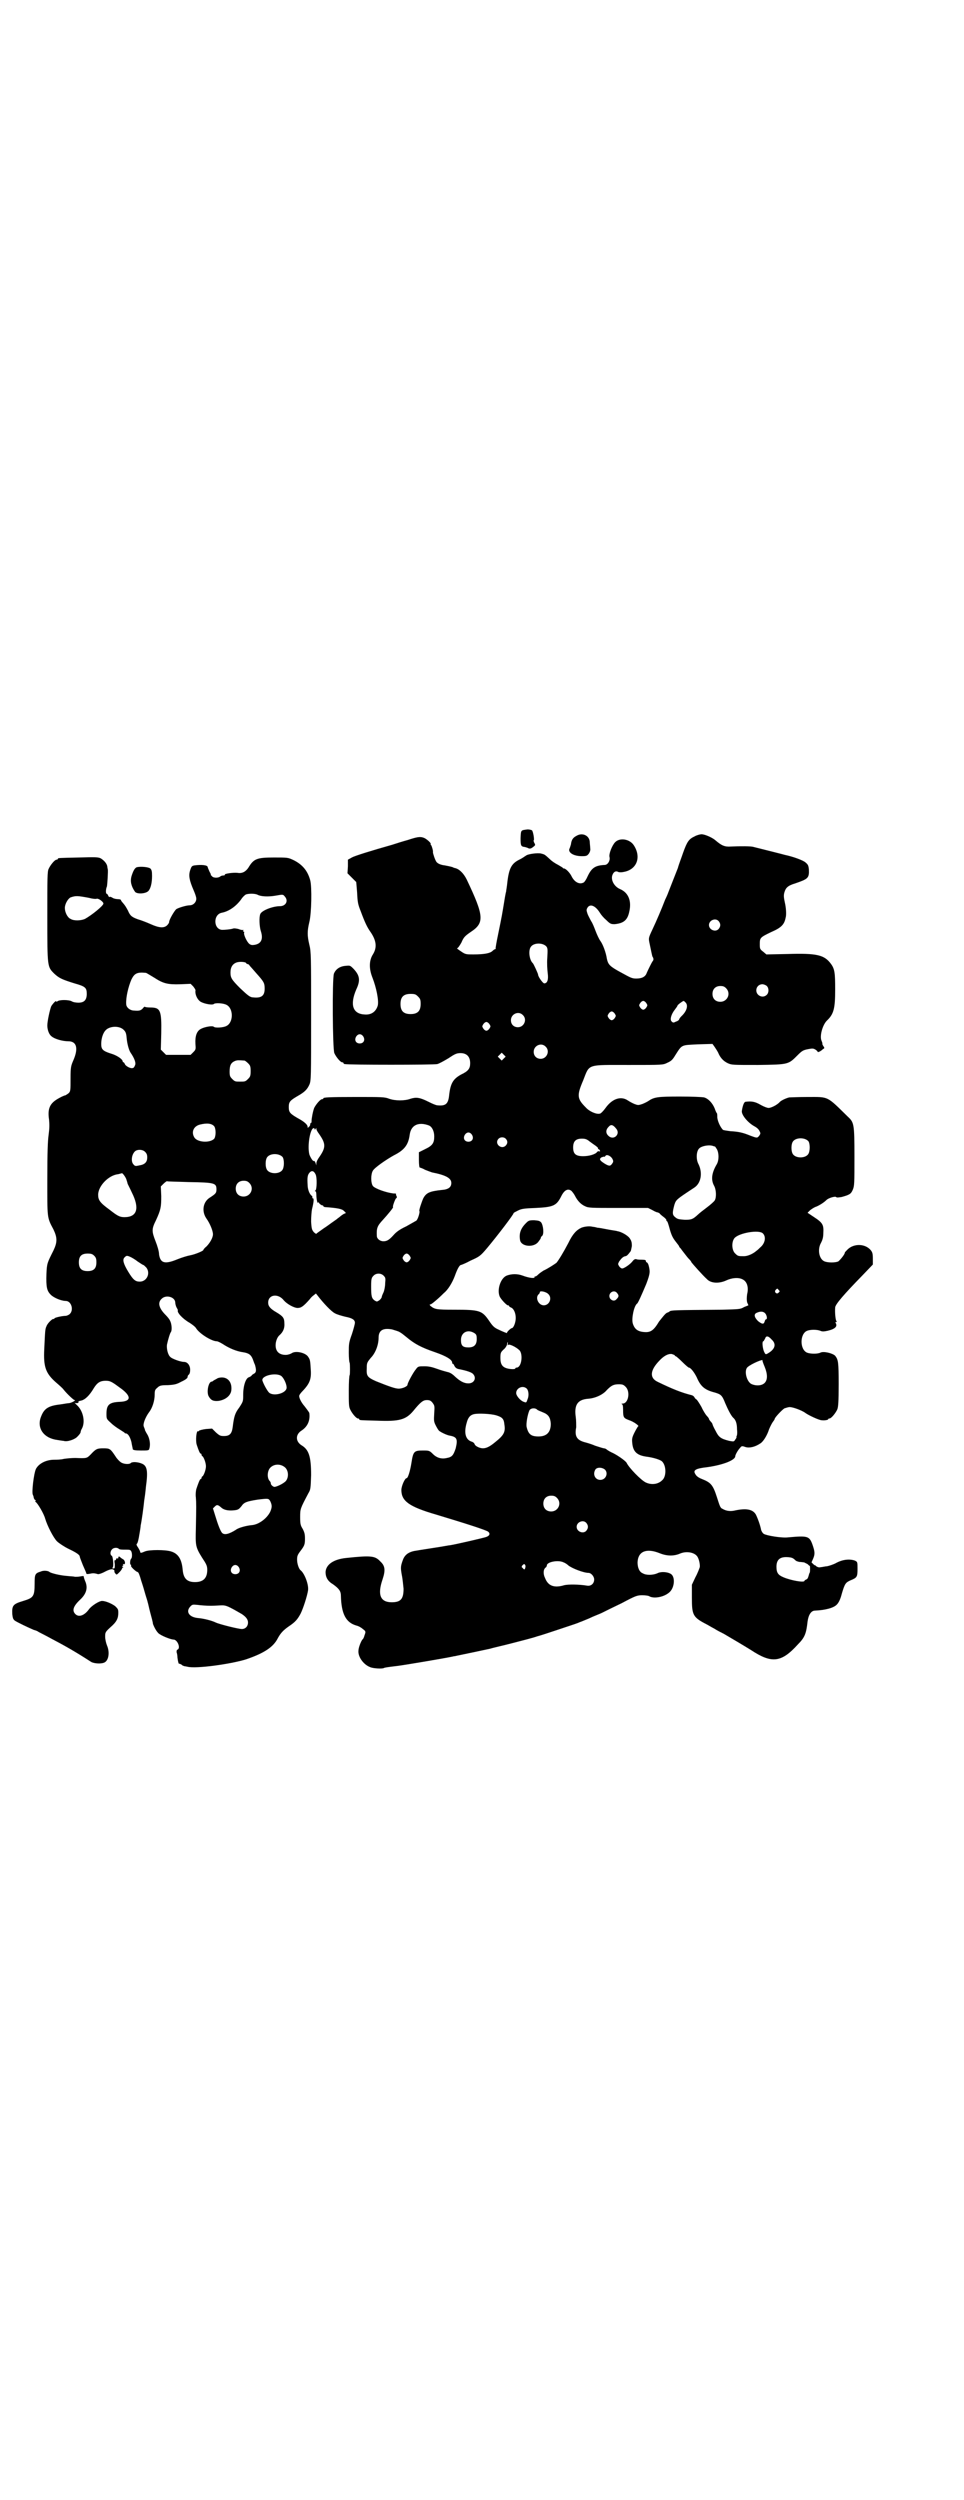 <?xml version="1.0" standalone="no"?>
<!DOCTYPE svg PUBLIC "-//W3C//DTD SVG 20010904//EN"
 "http://www.w3.org/TR/2001/REC-SVG-20010904/DTD/svg10.dtd">
<svg version="1.0" xmlns="http://www.w3.org/2000/svg"
 width="1100pt" height="2850pt" viewBox="0 0 1100 2850"
 preserveAspectRatio="xMidYMid meet">
<g transform="translate(0,2850) scale(0.5,-0.5)"
fill="#000000" stroke="none">
<path d="M1204 3809 c-16 -2 -15 -1 -16 -20 0 -17 1 -19 9 -20 1 0 4 -1 7 -2
5 -3 8 -2 14 3 4 3 4 4 1 9 -1 3 -2 5 -1 5 2 0 -1 20 -4 23 -2 1 -6 2 -10 2z"/>
<path d="M1315 3794 c-8 -4 -11 -10 -12 -19 -1 -3 -2 -7 -3 -9 -5 -9 8 -18 28
-18 11 0 12 1 16 6 2 3 4 8 3 12 0 4 -1 10 -1 13 0 16 -17 24 -31 15z"/>
<path d="M1585 3793 c-13 -6 -17 -12 -26 -37 -4 -12 -10 -27 -12 -35 -7 -18
-19 -48 -22 -56 -1 -3 -4 -10 -7 -16 -8 -21 -20 -49 -29 -68 -9 -19 -9 -20 -7
-30 5 -24 6 -29 7 -32 3 -4 3 -8 0 -11 -2 -3 -9 -17 -13 -26 -3 -9 -11 -13
-24 -13 -10 0 -13 2 -35 14 -26 14 -29 18 -32 31 -2 14 -9 33 -15 41 -3 4 -8
15 -11 23 -3 8 -7 18 -10 22 -2 4 -6 11 -8 16 -3 9 -3 10 0 15 6 9 18 4 28
-12 3 -5 9 -12 15 -17 9 -9 11 -9 19 -9 20 2 29 9 33 28 6 25 -2 44 -21 52
-14 6 -22 22 -17 33 3 7 8 9 13 6 2 -1 8 -1 12 0 30 5 41 33 24 60 -9 15 -32
19 -43 8 -7 -7 -15 -27 -13 -34 2 -8 -4 -18 -11 -18 -22 -1 -30 -7 -39 -26 -3
-7 -7 -13 -9 -14 -9 -5 -20 0 -27 13 -4 9 -14 19 -18 19 -2 0 -3 1 -3 2 0 0
-5 3 -10 6 -6 3 -14 8 -19 13 -12 11 -12 11 -20 13 -8 2 -31 -1 -35 -5 -2 -1
-7 -5 -13 -8 -19 -9 -25 -19 -29 -51 -1 -11 -3 -21 -3 -23 -1 -2 -4 -20 -7
-39 -3 -19 -9 -47 -12 -62 -3 -14 -5 -27 -5 -28 1 -1 0 -2 -1 -2 -1 0 -4 -2
-6 -4 -5 -5 -17 -8 -44 -8 -16 0 -18 0 -28 7 -6 4 -10 7 -9 7 2 0 6 6 10 13 5
12 8 15 21 24 32 21 31 36 -9 120 -7 14 -17 24 -27 26 -1 0 -3 1 -3 1 -1 0 -2
1 -2 1 -7 2 -13 3 -18 4 -9 1 -16 4 -19 8 -3 4 -8 19 -8 22 1 3 -3 15 -4 16
-1 1 -2 2 -1 3 1 2 -10 12 -16 14 -8 3 -15 2 -36 -5 -11 -3 -27 -8 -36 -11
-46 -13 -85 -25 -92 -29 l-9 -5 0 -15 -1 -16 10 -10 10 -10 2 -24 c1 -22 2
-27 8 -42 10 -27 15 -37 22 -47 14 -20 16 -36 6 -52 -9 -14 -9 -33 -1 -53 9
-23 15 -53 12 -64 -4 -13 -14 -21 -29 -20 -28 1 -35 22 -20 57 10 21 8 32 -6
47 -8 8 -8 8 -18 7 -14 -1 -23 -8 -27 -18 -4 -13 -3 -171 1 -181 4 -9 14 -21
18 -21 2 0 3 -1 3 -2 0 -1 1 -2 3 -2 7 -2 204 -2 211 0 4 1 15 7 25 13 15 10
19 12 28 12 14 0 22 -8 22 -23 0 -12 -4 -18 -21 -26 -18 -10 -24 -20 -27 -47
-2 -20 -8 -25 -27 -23 -3 0 -12 4 -20 8 -20 10 -28 11 -41 7 -13 -5 -35 -5
-49 0 -10 4 -17 4 -75 4 -64 0 -75 -1 -75 -3 0 -1 -1 -2 -3 -2 -4 0 -14 -12
-18 -20 -3 -8 -6 -24 -6 -30 0 -2 0 -4 -1 -4 -1 0 -2 -1 -2 -3 0 -2 -1 -5 -3
-6 -3 -3 -3 -3 -3 0 0 5 -8 12 -23 20 -17 10 -20 13 -20 25 0 12 3 15 20 25
16 9 22 15 27 26 4 9 4 16 4 156 0 137 0 147 -4 163 -5 21 -5 31 0 52 5 20 6
80 2 95 -6 22 -18 36 -38 46 -13 6 -13 6 -45 6 -39 0 -46 -3 -58 -23 -6 -9
-14 -14 -25 -12 -11 1 -30 -2 -29 -4 1 -1 -1 -2 -3 -2 -3 0 -6 -1 -7 -2 -4 -4
-16 -4 -19 0 -2 2 -4 4 -3 4 1 0 -1 3 -3 7 -2 5 -4 9 -4 10 0 5 -15 6 -30 4
-6 -1 -7 -2 -10 -11 -4 -12 -2 -23 8 -46 3 -7 6 -15 6 -19 0 -8 -7 -15 -15
-15 -8 0 -27 -6 -31 -9 -5 -5 -16 -24 -16 -29 0 -2 -2 -5 -5 -8 -7 -6 -17 -6
-37 3 -9 4 -22 9 -29 11 -14 5 -18 8 -23 20 -5 9 -6 11 -12 18 -2 2 -4 5 -4 6
0 1 -3 2 -6 2 -4 0 -10 1 -13 3 -3 2 -6 3 -7 2 -1 -1 -2 1 -3 3 -1 2 -2 4 -3
4 -3 0 -3 10 0 17 1 4 3 36 2 39 0 1 -1 3 -1 6 -1 7 -7 14 -15 19 -6 3 -12 3
-50 2 -46 -1 -48 -1 -48 -3 0 -1 -1 -2 -3 -2 -4 0 -14 -12 -18 -21 -3 -6 -3
-21 -3 -109 0 -116 0 -114 16 -130 11 -10 17 -13 46 -22 25 -7 28 -10 28 -24
0 -14 -6 -20 -19 -20 -5 0 -12 1 -15 3 -7 4 -29 4 -33 0 -2 -1 -3 -1 -3 0 0 3
-8 -6 -11 -11 -3 -7 -9 -34 -9 -44 0 -10 4 -21 10 -25 7 -6 25 -11 38 -11 19
0 23 -16 12 -42 -6 -14 -7 -16 -7 -43 0 -26 0 -29 -4 -33 -2 -2 -6 -4 -7 -5
-2 0 -9 -3 -16 -7 -20 -11 -26 -23 -22 -49 1 -11 1 -19 -1 -34 -2 -14 -3 -40
-3 -101 0 -90 -1 -87 14 -115 9 -19 9 -29 0 -48 -14 -28 -15 -29 -16 -53 -1
-31 1 -39 10 -48 7 -7 24 -14 34 -14 13 0 19 -21 9 -30 -2 -2 -7 -4 -9 -4 -8
0 -26 -4 -26 -6 0 -1 -1 -2 -2 -1 -2 1 -14 -10 -16 -17 -3 -6 -3 -10 -5 -52
-2 -40 3 -55 27 -76 7 -6 15 -13 17 -16 8 -10 23 -24 25 -24 5 0 -6 -6 -12 -7
-4 0 -13 -2 -21 -3 -26 -3 -36 -9 -43 -27 -11 -26 5 -50 37 -54 6 -1 12 -2 14
-2 8 -3 26 3 32 10 4 4 7 8 7 10 0 1 1 5 3 8 8 15 3 40 -11 53 -5 5 -8 8 -6 6
4 -2 11 -1 9 2 -1 1 2 2 7 3 8 2 18 11 28 28 8 13 15 17 27 17 11 0 14 -2 37
-19 22 -17 21 -28 -4 -29 -24 -1 -31 -6 -31 -27 0 -12 0 -12 10 -21 6 -6 15
-12 20 -15 6 -4 11 -7 11 -7 0 -1 1 -2 3 -2 5 0 10 -8 13 -20 1 -7 3 -14 3
-16 1 -2 5 -3 19 -3 17 0 18 0 19 5 3 10 0 24 -5 32 -2 3 -4 7 -5 9 0 2 -2 6
-3 9 -2 6 4 21 12 32 8 10 13 27 13 40 0 10 1 12 6 16 5 5 8 6 24 6 16 1 20 2
31 8 9 4 14 8 14 10 0 2 1 5 3 6 2 2 3 6 3 11 0 10 -6 18 -14 18 -8 0 -27 7
-31 11 -6 5 -9 19 -8 28 2 10 7 27 9 29 3 4 2 19 -2 26 -1 3 -6 9 -10 13 -15
15 -19 28 -9 37 10 10 31 4 31 -9 0 -2 1 -7 3 -11 2 -3 3 -6 3 -6 -3 -5 11
-20 27 -29 6 -4 13 -9 15 -13 8 -12 35 -29 47 -29 2 0 8 -3 13 -6 15 -10 32
-17 47 -19 13 -2 18 -6 22 -16 2 -6 4 -11 5 -13 3 -11 3 -16 -1 -19 -2 -1 -5
-3 -6 -4 -1 -2 -4 -4 -7 -5 -7 -2 -13 -19 -13 -40 0 -15 0 -15 -9 -29 -10 -13
-12 -21 -15 -45 -2 -15 -7 -20 -20 -20 -8 0 -10 1 -18 8 l-9 9 -14 -1 c-8 -1
-15 -3 -16 -4 0 -1 -1 -2 -2 -1 -4 2 -6 -22 -3 -31 4 -12 7 -20 9 -20 1 0 2
-1 2 -3 0 -1 1 -3 2 -3 3 -2 8 -15 8 -23 0 -8 -5 -21 -8 -23 -1 0 -2 -2 -2 -3
0 -2 -1 -3 -2 -3 -2 0 -6 -11 -10 -23 -1 -4 -2 -12 -1 -19 1 -12 1 -22 0 -71
-1 -38 -1 -42 14 -66 10 -15 12 -19 12 -28 0 -19 -9 -28 -28 -28 -18 0 -26 8
-28 27 -2 25 -10 38 -27 43 -13 4 -49 4 -59 0 -9 -4 -11 -4 -11 -1 0 1 -2 5
-5 10 -3 4 -4 7 -3 8 2 1 4 8 7 27 1 6 2 12 2 15 2 8 7 44 8 56 1 6 3 20 4 32
5 36 3 48 -9 53 -9 4 -23 5 -26 1 -4 -3 -16 -2 -22 2 -3 2 -9 8 -12 13 -12 18
-13 19 -28 19 -14 0 -17 -1 -29 -14 -9 -9 -9 -9 -35 -8 -8 0 -19 -1 -26 -2 -7
-2 -17 -2 -22 -2 -18 0 -35 -8 -42 -21 -5 -11 -10 -54 -7 -59 1 -2 2 -5 2 -7
1 -2 2 -5 4 -5 1 -1 1 -2 0 -2 -1 0 -1 -1 0 -2 5 -3 19 -27 22 -38 5 -17 19
-44 27 -52 4 -4 16 -12 26 -17 19 -9 26 -14 26 -18 0 -1 3 -9 7 -19 4 -9 8
-18 8 -19 0 -2 2 -2 8 -1 8 2 12 1 19 -1 2 0 9 2 16 6 10 5 15 6 18 5 2 -1 4
-3 3 -4 0 -1 0 -3 2 -5 3 -4 3 -4 10 3 4 4 6 8 6 9 -1 0 0 1 1 1 2 0 2 0 0 2
-2 1 -2 2 0 2 1 0 2 1 1 2 -1 2 -1 2 1 2 5 -2 4 8 -1 11 -2 1 -5 3 -7 5 -3 2
-3 2 -4 -1 0 -2 -1 -3 -2 -2 -1 1 -3 0 -3 -2 -1 -2 -2 -3 -3 -2 -1 0 -1 -4 0
-9 0 -9 0 -10 -3 -10 -3 0 -3 1 -2 2 3 2 1 26 -2 27 -4 2 -4 10 1 15 4 4 12 4
15 1 2 -2 7 -2 14 -2 10 0 12 0 14 -3 3 -4 3 -16 0 -18 -2 -2 -3 -12 -1 -13 1
-1 2 -2 1 -3 -1 -2 12 -14 15 -14 2 0 5 -8 8 -19 1 -3 5 -15 8 -26 3 -11 7
-22 7 -24 1 -2 3 -13 6 -24 3 -11 6 -22 6 -25 2 -6 7 -16 12 -21 4 -5 28 -15
35 -15 9 0 17 -20 9 -23 -2 -1 -2 -3 -2 -6 1 -2 2 -8 2 -12 1 -9 3 -16 4 -14
1 0 3 -1 5 -2 2 -2 4 -3 5 -3 1 -1 5 -1 9 -2 19 -5 99 6 134 17 41 14 62 28
72 48 6 11 12 18 25 27 15 10 20 16 27 29 6 12 15 40 17 53 2 13 -8 39 -17 46
-4 3 -8 15 -8 24 0 8 1 11 7 19 10 13 11 16 11 29 0 10 -1 14 -5 22 -5 8 -6
11 -6 27 0 19 0 19 19 55 5 8 5 12 6 41 0 42 -5 58 -22 68 -14 9 -14 25 1 34
13 9 19 22 17 39 0 1 -1 3 -11 16 -8 9 -13 20 -12 24 0 2 4 7 8 11 17 18 20
28 18 52 -1 19 -2 20 -6 26 -6 9 -28 14 -37 8 -3 -2 -9 -4 -14 -4 -15 0 -23 8
-23 22 0 9 4 19 9 23 8 7 12 16 11 27 0 12 -3 16 -18 25 -14 8 -19 14 -19 22
0 19 23 22 36 5 7 -8 23 -17 31 -17 8 0 13 3 28 20 2 3 6 7 9 9 l5 4 4 -5 c13
-17 31 -36 39 -40 5 -3 16 -6 24 -8 16 -3 22 -7 22 -14 0 -2 -3 -14 -7 -26 -7
-19 -7 -23 -7 -42 0 -12 1 -22 2 -23 1 -3 1 -27 0 -28 -1 -1 -2 -16 -2 -35 0
-29 0 -37 3 -43 4 -9 14 -21 18 -21 2 0 3 -1 3 -2 0 -2 1 -2 41 -3 50 -2 65 2
82 22 17 21 23 25 31 25 6 0 9 -1 13 -6 5 -7 5 -7 4 -24 -1 -16 -1 -19 3 -27
3 -6 6 -11 8 -13 5 -4 18 -10 24 -11 17 -3 19 -8 14 -29 -5 -15 -8 -20 -20
-22 -12 -3 -23 0 -32 9 -8 8 -9 8 -23 8 -20 0 -22 -2 -26 -28 -3 -19 -8 -35
-11 -35 -4 0 -12 -18 -12 -27 0 -25 17 -38 79 -56 73 -22 113 -35 119 -39 5
-4 4 -9 -4 -12 -5 -2 -70 -17 -83 -19 -3 0 -17 -3 -31 -5 -31 -5 -33 -5 -44
-7 -17 -2 -27 -8 -32 -20 -6 -16 -6 -19 -3 -36 2 -9 3 -23 4 -31 0 -23 -6 -31
-27 -31 -26 0 -33 17 -21 52 7 21 6 31 -5 41 -12 13 -21 14 -78 8 -29 -3 -46
-15 -47 -32 0 -12 5 -21 17 -28 14 -10 18 -16 18 -26 1 -41 11 -61 35 -68 5
-1 12 -5 15 -8 7 -5 7 -6 4 -14 -1 -4 -3 -9 -5 -10 -3 -4 -9 -18 -9 -26 -1
-13 11 -31 27 -37 7 -3 27 -4 31 -2 1 1 7 2 32 5 16 2 105 17 124 21 3 1 7 1
10 2 15 3 67 14 76 16 6 2 29 7 52 13 23 6 47 12 55 15 8 2 29 9 47 15 18 6
36 12 39 13 6 2 11 4 13 5 1 0 10 4 20 8 10 5 24 10 30 13 6 3 26 13 45 22 32
17 35 18 47 18 7 0 15 -1 17 -3 11 -5 33 -1 45 10 11 10 13 32 5 40 -6 6 -24
8 -33 3 -9 -4 -25 -5 -33 0 -8 3 -12 13 -12 25 1 25 20 33 50 21 17 -7 33 -7
47 -1 14 6 31 3 38 -5 5 -5 8 -20 7 -26 -1 -3 -5 -14 -10 -23 l-8 -17 0 -29
c0 -40 2 -45 33 -61 4 -2 12 -7 18 -10 6 -4 16 -9 22 -12 17 -10 46 -27 62
-37 47 -31 69 -29 107 13 16 16 19 25 22 52 2 15 8 25 17 25 23 1 43 6 50 14
4 4 8 12 11 24 7 24 9 26 20 31 15 6 16 8 16 26 0 16 0 16 -6 19 -11 4 -27 3
-42 -5 -7 -4 -17 -7 -22 -8 -4 0 -11 -2 -14 -2 -4 -1 -7 0 -10 2 -2 2 -3 3 -3
2 0 0 -2 1 -4 3 l-4 4 4 9 c4 10 4 15 -2 32 -7 19 -11 20 -55 16 -14 -2 -50 4
-56 8 -3 2 -5 6 -6 9 -2 11 -8 27 -12 35 -7 12 -22 15 -49 9 -9 -2 -19 -1 -27
4 -5 2 -6 5 -13 27 -9 28 -14 33 -34 41 -8 3 -13 7 -15 11 -6 9 0 13 27 16 36
5 64 16 64 25 0 3 6 14 11 19 3 4 4 5 12 2 9 -3 22 0 34 8 7 4 16 19 20 32 2
5 6 13 8 16 3 4 5 7 5 8 0 3 16 20 22 24 3 1 9 3 12 3 8 0 26 -7 34 -12 9 -7
34 -18 39 -18 8 -1 15 1 15 2 0 1 1 2 3 2 4 0 14 12 18 21 2 6 3 16 3 57 0 51
-1 56 -8 65 -6 6 -27 11 -34 7 -6 -3 -22 -3 -30 0 -17 7 -17 43 0 50 8 3 22 3
30 0 4 -2 8 -2 17 0 17 4 23 10 18 18 -1 1 0 2 1 2 2 0 2 0 1 2 -2 1 -4 19 -3
31 0 7 21 31 62 73 l24 25 0 13 c0 12 -1 15 -5 20 -13 15 -38 15 -52 2 -4 -4
-7 -7 -7 -8 0 -4 -11 -17 -15 -20 -7 -3 -23 -3 -31 0 -13 5 -17 28 -8 43 3 6
5 12 5 22 1 18 -1 23 -21 36 l-15 10 6 6 c4 3 10 7 14 8 7 3 17 9 23 15 5 5
20 9 22 7 2 -2 6 -1 13 0 18 5 21 7 25 16 4 9 4 15 4 76 0 75 -1 78 -15 91
-49 48 -43 45 -92 45 -21 0 -40 -1 -42 -1 -8 -2 -18 -7 -21 -10 -6 -7 -20 -14
-26 -14 -3 0 -11 3 -18 7 -12 7 -20 9 -35 7 -3 -1 -6 -8 -8 -21 -1 -9 14 -27
29 -35 4 -2 9 -6 11 -10 3 -6 3 -6 0 -11 -5 -6 -5 -6 -21 0 -17 7 -27 9 -45
10 -7 1 -15 2 -17 3 -6 6 -12 19 -13 28 0 5 0 9 -1 10 -1 1 -3 5 -5 11 -5 12
-14 22 -24 25 -5 1 -28 2 -55 2 -50 0 -59 -1 -72 -10 -3 -2 -9 -5 -14 -7 -9
-3 -10 -3 -18 0 -5 2 -12 6 -15 8 -16 11 -36 4 -51 -17 -5 -7 -11 -13 -13 -13
-8 -2 -24 5 -32 14 -20 20 -21 27 -6 62 15 38 7 35 104 35 78 0 78 0 88 5 9 4
12 7 18 17 16 25 13 23 51 25 l34 1 5 -7 c2 -3 6 -9 8 -13 4 -10 11 -19 22
-24 9 -4 10 -4 69 -4 70 1 69 1 90 22 10 10 13 12 24 14 10 2 12 2 17 -1 3 -2
5 -4 5 -5 0 -2 7 1 12 6 4 2 4 3 1 7 -2 3 -3 6 -2 6 0 1 -1 3 -2 6 -5 10 2 36
12 46 16 15 19 28 19 71 0 38 -1 47 -10 59 -15 20 -32 24 -98 22 l-49 -1 -7 6
c-8 6 -8 7 -8 18 0 14 1 15 26 27 23 10 30 17 33 33 2 6 1 23 -2 35 -2 10 -3
15 -1 22 3 11 8 16 25 21 29 10 32 12 31 32 -1 9 -2 11 -8 16 -6 5 -28 13 -47
17 -3 1 -47 12 -71 18 -5 2 -31 2 -52 1 -14 -1 -21 2 -35 14 -8 7 -25 14 -32
14 -3 0 -11 -2 -16 -5z m-997 -133 c7 -4 24 -5 41 -2 17 3 17 3 21 -2 9 -10 2
-22 -11 -22 -17 0 -42 -10 -45 -18 -3 -7 -2 -28 1 -38 6 -18 2 -29 -13 -32 -6
-1 -9 -1 -13 2 -6 5 -13 21 -12 25 1 2 0 3 -1 3 -1 0 -2 1 -1 2 1 1 1 2 0 2
-1 -1 -6 0 -11 2 -4 1 -10 2 -12 1 -6 -2 -19 -3 -25 -3 -20 1 -21 35 -1 39 16
3 32 14 44 30 3 5 9 11 12 12 7 2 20 2 26 -1z m-385 -7 c7 -2 15 -3 18 -2 4 1
15 -7 15 -11 0 -5 -26 -26 -42 -35 -9 -4 -25 -5 -33 0 -7 3 -13 15 -13 25 0 9
7 21 13 24 12 4 15 4 42 -1z m1437 -53 c5 -6 5 -12 0 -18 -7 -8 -22 -2 -22 9
0 11 15 17 22 9z m-393 -58 c3 -4 3 -7 2 -26 -1 -12 0 -27 1 -35 2 -15 -1 -23
-8 -23 -3 0 -14 15 -14 20 0 2 -10 24 -12 26 -8 7 -11 30 -4 38 7 9 27 9 35 0z
m-685 -38 c0 -1 2 -2 3 -2 2 0 4 -2 5 -4 2 -2 8 -9 15 -17 17 -19 19 -22 19
-35 0 -16 -7 -22 -26 -20 -7 0 -12 4 -30 21 -20 20 -22 24 -22 36 0 12 5 20
15 23 7 2 20 1 21 -2z m-229 -22 c1 0 9 -5 19 -11 20 -13 30 -16 60 -15 l23 1
6 -6 c3 -4 6 -8 5 -10 -1 -8 4 -20 12 -25 9 -5 27 -8 30 -5 3 3 22 2 29 -2 16
-8 16 -40 0 -48 -7 -4 -26 -5 -29 -2 -3 3 -21 0 -30 -5 -9 -5 -13 -16 -12 -34
1 -12 1 -13 -5 -19 l-6 -6 -28 0 -28 0 -6 6 -6 6 1 37 c1 53 -2 59 -25 59 -7
0 -13 1 -13 2 0 0 -2 -1 -4 -4 -5 -5 -8 -6 -20 -5 -9 0 -18 7 -18 15 -1 15 5
40 12 56 7 14 13 17 33 15z m1417 -30 c5 -5 5 -15 0 -20 -9 -9 -24 -2 -24 10
0 8 6 14 14 14 3 0 8 -2 10 -4z m-93 -5 c12 -12 3 -31 -13 -31 -11 0 -18 7
-18 18 0 11 7 18 18 18 6 0 9 -1 13 -5z m-703 -19 c5 -5 6 -7 6 -17 0 -16 -7
-23 -23 -23 -16 0 -23 7 -23 23 0 16 7 23 23 23 10 0 12 -1 17 -6z m521 -15
c3 -5 3 -5 0 -10 -2 -3 -5 -5 -7 -5 -2 0 -5 2 -7 5 -3 5 -3 5 0 10 2 3 5 5 7
5 2 0 5 -2 7 -5z m90 1 c6 -7 2 -20 -10 -31 -3 -3 -5 -6 -5 -7 0 -1 -3 -4 -7
-5 -6 -3 -7 -3 -10 0 -5 4 -1 17 7 27 3 4 6 8 6 9 0 2 11 10 14 11 1 0 3 -2 5
-4z m-162 -25 c3 -5 3 -5 0 -10 -2 -3 -5 -5 -7 -5 -2 0 -5 2 -7 5 -3 5 -3 5 0
10 2 3 5 5 7 5 2 0 5 -2 7 -5z m-210 -3 c11 -10 3 -28 -11 -28 -9 0 -16 6 -16
16 0 14 17 22 27 12z m-76 -21 c3 -5 3 -5 0 -10 -2 -3 -5 -5 -7 -5 -2 0 -5 2
-7 5 -3 5 -3 5 0 10 2 3 5 5 7 5 2 0 5 -2 7 -5z m-837 -11 c6 -5 8 -8 9 -20 1
-13 5 -28 9 -34 9 -13 13 -24 10 -29 -1 -3 -3 -6 -5 -6 -5 -2 -17 5 -18 9 -1
2 -2 4 -3 4 -1 0 -2 1 -2 2 0 5 -13 14 -27 18 -19 6 -22 10 -22 22 0 12 4 25
10 31 8 9 28 11 39 3z m549 -17 c5 -8 1 -16 -8 -16 -9 0 -13 8 -8 16 2 3 5 5
8 5 3 0 6 -2 8 -5z m416 -23 c11 -10 3 -28 -11 -28 -9 0 -16 6 -16 16 0 14 17
22 27 12z m-95 -27 l-5 -5 -4 4 -5 5 4 4 5 5 4 -4 5 -5 -4 -4z m-592 -5 c1 0
5 -3 8 -6 5 -5 6 -7 6 -18 0 -11 -1 -13 -6 -18 -6 -6 -7 -6 -18 -6 -11 0 -12
0 -18 6 -5 5 -6 7 -6 17 0 14 3 20 12 24 5 2 8 2 22 1z m-69 -150 c4 -6 4 -22
0 -28 -9 -10 -37 -9 -45 2 -8 12 -3 26 12 30 16 4 27 3 33 -4z m490 2 c7 -3
12 -13 12 -25 0 -15 -4 -21 -21 -29 l-14 -7 0 -17 c0 -11 1 -18 2 -18 1 0 7
-2 12 -5 5 -2 13 -5 16 -6 31 -6 44 -13 44 -24 0 -10 -7 -15 -22 -16 -27 -3
-35 -6 -42 -19 -4 -9 -10 -27 -9 -29 2 -1 -3 -19 -7 -22 -2 -1 -12 -7 -23 -13
-15 -7 -23 -13 -29 -20 -10 -11 -15 -14 -23 -14 -8 0 -15 6 -15 12 -1 18 1 23
14 37 11 12 25 29 23 29 -2 0 5 19 7 20 2 1 2 3 1 5 -1 2 -2 4 -1 5 0 1 -3 1
-6 1 -17 2 -42 11 -47 17 -5 7 -5 27 0 35 4 7 30 25 48 35 24 12 33 24 36 47
3 22 20 30 44 21z m427 -7 c11 -12 -5 -28 -17 -17 -7 6 -7 14 0 21 5 6 10 5
17 -4z m-688 -1 c0 -2 1 -2 2 0 2 3 2 3 2 0 0 -2 3 -7 6 -11 16 -23 16 -31 0
-54 -3 -4 -6 -10 -6 -13 l0 -5 -2 6 c-1 3 -3 5 -4 4 -2 -1 -8 9 -10 15 -5 20
2 60 10 60 1 0 2 -1 2 -2z m359 -13 c5 -8 1 -16 -8 -16 -9 0 -13 8 -8 16 2 3
5 5 8 5 3 0 6 -2 8 -5z m77 -9 c5 -5 5 -11 0 -16 -10 -10 -27 5 -16 16 4 4 12
4 16 0z m691 -6 c4 -6 4 -24 -1 -30 -7 -9 -27 -9 -34 0 -5 6 -5 24 0 30 7 9
27 9 35 0z m-500 0 c4 -3 11 -8 14 -10 4 -3 6 -5 6 -6 -1 -1 0 -2 1 -2 1 0 2
-1 3 -3 1 -2 0 -3 -1 -2 -2 1 -4 0 -5 -1 -4 -6 -19 -10 -32 -10 -17 0 -23 5
-23 20 0 14 6 20 20 20 7 0 11 -1 17 -6z m287 -12 c0 0 2 -3 4 -6 5 -9 5 -25
0 -34 -12 -20 -14 -36 -6 -50 5 -10 5 -27 1 -33 -2 -3 -10 -10 -18 -16 -8 -6
-17 -13 -20 -16 -12 -11 -15 -12 -30 -12 -12 1 -16 1 -21 5 -8 6 -8 10 -3 29
4 12 4 12 45 39 16 10 20 34 10 54 -6 11 -5 30 2 36 5 5 20 8 29 6 3 -1 6 -2
7 -2z m-1301 -12 c4 -4 5 -7 5 -13 0 -10 -5 -16 -18 -18 -9 -2 -10 -2 -14 3
-5 6 -4 20 3 28 5 6 18 6 24 0z m314 -12 c4 -6 4 -24 -1 -30 -7 -9 -27 -9 -34
0 -5 6 -5 24 0 30 7 9 27 9 35 0z m753 -5 c2 -4 2 -6 -1 -10 -4 -6 -7 -6 -17
0 -11 7 -13 10 -8 14 3 1 5 2 6 2 1 -1 3 0 4 2 3 4 13 -1 16 -8z m-678 -34 c4
-7 3 -35 0 -37 -2 -1 -2 -2 0 -2 1 0 2 -3 2 -9 0 -9 3 -22 4 -16 0 1 1 0 3 -3
2 -2 5 -4 6 -4 2 0 3 -1 3 -2 0 -1 1 -1 3 -2 28 -2 40 -4 44 -9 5 -4 5 -5 1
-6 -1 0 -5 -3 -8 -5 -3 -3 -8 -6 -10 -8 -3 -2 -7 -5 -10 -7 -3 -2 -12 -9 -20
-14 -8 -6 -16 -11 -16 -12 -1 0 -3 1 -6 4 -4 5 -5 7 -6 24 0 10 1 23 2 28 4
16 5 25 2 25 -1 0 -2 1 -1 2 0 1 0 3 -2 4 -5 4 -9 15 -9 25 -1 17 0 22 4 27 5
6 10 5 14 -3z m-431 -14 c1 -3 2 -6 2 -7 0 -1 5 -10 10 -21 18 -36 12 -56 -17
-56 -11 0 -16 3 -34 17 -22 16 -26 22 -26 34 0 20 24 45 46 47 4 1 7 2 8 2 1
2 10 -10 11 -16z m141 -4 c60 -1 64 -2 64 -17 0 -8 -2 -10 -16 -19 -15 -10
-18 -31 -7 -47 8 -11 15 -28 15 -36 0 -8 -7 -20 -15 -28 -4 -3 -7 -7 -7 -8 0
-2 -19 -10 -30 -12 -6 -1 -19 -5 -29 -9 -29 -12 -39 -9 -42 11 0 7 -4 20 -8
30 -9 23 -9 28 1 48 11 24 12 30 12 55 l-1 22 6 6 c3 3 7 6 8 6 1 -1 23 -1 49
-2z m139 -2 c12 -12 3 -31 -13 -31 -11 0 -18 7 -18 18 0 11 7 18 18 18 6 0 9
-1 13 -5z m735 -18 c2 -2 6 -7 8 -11 6 -12 14 -20 23 -24 8 -4 13 -4 77 -4
l67 0 10 -5 c5 -3 10 -5 11 -5 1 0 3 -1 5 -2 1 -2 6 -6 10 -9 4 -3 6 -6 6 -7
-1 -1 0 -2 1 -2 1 0 3 -6 5 -13 5 -19 8 -25 16 -35 4 -5 7 -9 7 -10 0 -1 2 -3
4 -5 1 -2 6 -8 9 -12 3 -4 7 -9 9 -11 2 -2 5 -5 6 -8 3 -4 26 -30 35 -38 9
-10 28 -11 45 -3 13 6 28 7 37 2 10 -5 14 -18 10 -34 -1 -8 -1 -13 0 -18 l3
-7 -10 -4 c-8 -5 -12 -5 -51 -6 -109 -1 -116 -1 -119 -4 -1 -1 -3 -2 -6 -3 -4
-2 -10 -10 -18 -20 -12 -20 -19 -25 -33 -24 -16 1 -23 7 -27 20 -3 12 3 40 10
45 2 1 10 19 21 45 9 24 9 28 5 43 -1 3 -3 6 -4 6 -1 0 -2 1 -2 3 0 2 -2 3 -8
3 -5 0 -11 0 -13 1 -3 1 -6 0 -9 -4 -6 -8 -20 -17 -24 -17 -2 0 -5 2 -7 5 -3
5 -3 5 0 11 5 7 9 11 14 12 3 0 6 3 12 11 1 1 2 7 3 12 0 9 -1 12 -5 18 -5 7
-20 15 -28 16 -2 1 -12 2 -22 4 -10 2 -21 4 -24 4 -3 1 -8 2 -10 2 -7 2 -18 1
-26 -2 -11 -5 -20 -14 -30 -35 -11 -21 -22 -39 -27 -45 -4 -3 -19 -13 -30 -18
-3 -2 -9 -6 -12 -9 -3 -3 -6 -5 -7 -4 -1 0 -1 0 -1 -2 0 -3 -12 -2 -28 4 -11
4 -24 4 -35 0 -14 -5 -23 -31 -17 -47 2 -6 16 -21 19 -21 2 0 3 -1 3 -2 0 -1
2 -2 4 -3 6 -2 11 -12 11 -24 0 -10 -5 -23 -9 -23 -2 0 -12 -9 -11 -11 3 -2
-10 3 -20 8 -9 4 -13 8 -21 20 -16 23 -21 25 -79 25 -43 0 -45 1 -55 9 -2 3
-2 3 0 3 2 0 8 5 15 11 7 6 14 13 16 15 9 7 19 23 25 39 6 17 11 25 14 25 1 0
11 4 22 10 20 9 22 10 38 29 25 30 60 76 60 79 0 1 4 3 10 6 8 4 13 5 41 6 40
2 47 5 58 27 7 14 15 18 23 12z m437 -97 c8 -8 5 -23 -6 -32 -2 -2 -6 -6 -9
-8 -8 -7 -20 -12 -28 -12 -13 0 -14 0 -20 6 -8 7 -9 26 -2 35 10 12 56 20 65
11z m-1526 -51 c4 -4 5 -7 5 -15 0 -14 -6 -20 -20 -20 -14 0 -20 6 -20 20 0
14 6 20 20 20 8 0 11 -1 15 -5z m720 0 c3 -5 3 -5 0 -10 -2 -3 -5 -5 -7 -5 -2
0 -5 2 -7 5 -3 5 -3 5 0 10 2 3 5 5 7 5 2 0 5 -2 7 -5z m-621 -13 c6 -4 12 -8
13 -8 1 0 4 -3 7 -6 10 -13 1 -32 -15 -32 -10 0 -15 4 -26 22 -11 18 -14 28
-9 33 4 4 5 5 12 2 5 -2 13 -7 18 -11z m562 -33 c4 -4 4 -6 3 -17 0 -7 -2 -17
-4 -21 -2 -4 -4 -9 -4 -11 -1 -2 -3 -5 -6 -7 -5 -3 -5 -3 -10 0 -7 5 -8 10 -8
33 0 16 1 19 5 23 6 7 18 7 24 0z m901 -32 c3 -3 3 -3 0 -6 -4 -5 -11 1 -7 6
4 4 4 4 7 0z m-526 -9 c10 -9 3 -26 -10 -26 -12 0 -20 17 -12 25 2 1 3 4 3 5
0 4 14 1 19 -4z m158 1 c4 -5 3 -8 -2 -13 -4 -5 -11 -4 -15 2 -6 12 10 22 17
11z m337 -45 c4 -4 6 -14 2 -14 -1 0 -2 -2 -3 -5 -2 -7 -6 -6 -15 1 -9 9 -10
16 -3 19 9 4 15 3 19 -1z m-834 -43 c4 -2 10 -7 15 -11 19 -16 34 -24 66 -35
26 -9 39 -17 39 -24 0 -2 1 -3 1 -2 1 0 3 -2 4 -5 2 -4 5 -6 8 -7 21 -4 32 -8
35 -12 8 -9 2 -21 -11 -21 -10 0 -19 5 -30 15 -6 6 -12 10 -18 11 -4 1 -15 4
-23 7 -11 4 -19 6 -29 6 -14 0 -15 0 -20 -7 -6 -7 -19 -31 -19 -35 0 -4 -12
-9 -20 -9 -8 0 -22 5 -52 17 -20 9 -22 12 -21 30 0 12 1 13 9 23 11 11 18 30
18 46 0 17 10 23 31 19 6 -2 14 -4 17 -6z m170 -2 c5 -3 6 -5 6 -14 0 -13 -6
-19 -19 -19 -13 0 -17 4 -17 17 0 17 15 25 30 16z m679 -15 c11 -10 8 -21 -6
-30 -8 -5 -8 -5 -12 4 -3 9 -4 22 -1 22 1 0 2 3 4 6 2 7 7 7 15 -2z m-602 -10
c-1 -4 0 -4 1 -2 3 2 18 -5 26 -13 8 -10 4 -39 -7 -39 -2 0 -3 -1 -3 -2 0 -2
-10 -2 -18 0 -12 3 -16 10 -16 24 0 12 1 13 7 19 4 3 7 8 8 11 1 6 1 6 2 6 0
0 0 -2 0 -4z m381 -26 c0 -1 1 -2 2 -2 1 0 8 -6 15 -13 7 -7 14 -13 15 -13 4
0 12 -10 18 -22 9 -21 18 -29 42 -35 13 -4 16 -6 23 -24 6 -14 13 -28 18 -33
6 -5 9 -13 9 -27 1 -8 0 -15 -1 -15 0 0 -1 -1 0 -2 0 -1 -1 -4 -3 -6 -3 -5 -3
-5 -14 -3 -20 5 -24 9 -31 23 -4 7 -7 14 -7 15 0 1 -2 4 -4 6 -2 2 -4 5 -4 6
0 1 -2 4 -5 7 -2 2 -8 11 -12 20 -5 9 -10 16 -11 17 -2 1 -4 3 -5 5 -1 2 -3 4
-6 5 -24 6 -44 14 -79 31 -18 9 -16 26 4 47 11 12 21 17 29 16 3 -1 6 -2 7 -3z
m200 -12 c0 -1 2 -7 5 -14 7 -17 7 -30 0 -37 -7 -7 -21 -7 -31 -2 -11 7 -16
31 -8 38 9 8 38 20 34 15z m-1097 -36 c6 -6 12 -20 11 -27 -2 -12 -30 -19 -40
-10 -4 4 -12 18 -15 27 -4 12 33 20 44 10z m785 -24 c11 -11 6 -38 -7 -38 -3
0 -4 -1 -2 -1 2 -1 3 -4 3 -13 0 -18 1 -19 14 -24 10 -3 25 -14 20 -14 0 0 -4
-6 -8 -14 -6 -12 -6 -15 -5 -25 2 -19 11 -27 32 -30 16 -2 32 -7 36 -11 10
-10 10 -35 0 -43 -9 -9 -24 -11 -37 -5 -11 5 -39 34 -44 45 -3 5 -23 19 -35
24 -4 2 -9 5 -10 6 -2 2 -5 3 -7 3 -1 0 -11 3 -20 6 -9 4 -20 7 -24 8 -18 5
-23 14 -19 34 0 5 0 16 -1 23 -4 28 4 40 28 42 16 1 34 9 43 20 10 10 15 13
27 13 9 0 11 -1 16 -6z m-227 -3 c5 -3 7 -16 3 -25 -3 -9 -3 -8 -9 -6 -8 3
-17 14 -17 20 0 11 14 18 23 11z m24 -48 c1 -2 7 -4 14 -7 13 -5 17 -12 18
-26 0 -19 -9 -29 -28 -29 -17 0 -23 5 -27 21 -2 7 2 29 6 38 2 5 11 7 17 3z
m-92 -14 c13 -4 17 -8 18 -20 3 -18 -1 -25 -21 -41 -12 -10 -20 -14 -28 -14
-7 0 -18 5 -19 10 -1 2 -3 4 -6 5 -14 4 -19 19 -12 43 3 12 8 18 17 20 9 2 38
1 51 -3z m-482 -119 c8 -8 8 -23 1 -31 -6 -6 -21 -13 -26 -13 -4 1 -8 5 -8 8
0 2 -1 4 -3 6 -6 7 -5 23 2 30 9 9 24 9 34 0z m729 -4 c9 -8 3 -24 -10 -24
-12 0 -18 13 -11 24 4 5 14 5 21 0z m-109 -65 c12 -12 3 -31 -13 -31 -11 0
-18 7 -18 18 0 11 7 18 18 18 6 0 9 -1 13 -5z m-654 -8 c4 -9 4 -13 0 -23 -7
-15 -25 -29 -41 -31 -13 -1 -32 -6 -38 -11 -16 -10 -26 -12 -31 -7 -4 4 -10
20 -16 40 l-5 16 4 4 c5 5 7 5 16 -3 6 -5 17 -7 31 -5 7 1 9 3 14 9 6 9 12 11
37 15 25 3 25 3 29 -4z m721 -49 c5 -6 5 -12 0 -18 -7 -8 -22 -2 -22 9 0 11
15 17 22 9z m472 -81 c3 -2 5 -4 6 -5 1 -1 4 -2 8 -3 4 0 9 -1 11 -1 2 -1 6
-3 8 -4 2 -2 4 -4 5 -4 1 0 1 -14 0 -15 0 -1 -1 -2 -1 -2 -3 -11 -4 -13 -7
-14 -2 -1 -4 -2 -4 -3 0 -5 -32 1 -48 8 -12 5 -16 10 -16 24 0 15 7 22 22 22
7 0 13 -1 16 -3z m-524 -9 c3 -1 8 -4 11 -7 9 -7 35 -17 46 -17 6 0 13 -8 13
-15 0 -10 -8 -16 -17 -14 -19 3 -42 3 -51 1 -23 -7 -37 -2 -44 16 -5 10 -4 20
1 24 2 1 3 4 3 5 0 8 26 13 38 7z m-87 -7 c1 -3 -1 -9 -2 -9 -1 0 -3 1 -4 3
-3 2 -3 3 -1 6 4 4 5 4 7 0z m-654 -4 c5 -8 1 -16 -8 -16 -9 0 -13 8 -8 16 2
3 5 5 8 5 3 0 6 -2 8 -5z m-64 -88 c9 0 21 1 26 1 9 0 14 -2 45 -20 9 -6 14
-12 14 -19 0 -9 -6 -15 -14 -15 -8 0 -52 11 -60 15 -8 4 -27 9 -40 10 -21 2
-29 15 -17 27 4 4 5 4 16 3 7 -1 20 -2 30 -2z"/>
<path d="M1200 2911 c-12 -12 -16 -24 -13 -39 3 -14 30 -17 41 -4 3 4 6 8 6 9
0 1 1 4 3 5 5 4 3 24 -2 31 -4 4 -6 4 -16 5 -12 0 -13 -1 -19 -7z"/>
<path d="M313 3723 c-5 -1 -9 -8 -13 -21 -3 -11 -1 -22 8 -35 4 -6 25 -5 31 2
5 6 8 18 8 34 0 11 -1 14 -4 17 -4 3 -20 5 -30 3z"/>
<path d="M497 2558 c-3 -2 -7 -4 -9 -5 -2 -2 -4 -3 -5 -3 -7 0 -12 -23 -7 -33
5 -9 10 -12 22 -11 16 2 29 12 30 25 2 21 -12 33 -31 27z"/>
<path d="M93 2117 c-13 -4 -14 -6 -14 -28 0 -29 -3 -32 -26 -39 -23 -7 -26
-10 -25 -30 1 -9 2 -12 6 -15 6 -4 31 -16 43 -21 4 -1 9 -3 10 -4 1 -1 16 -8
32 -17 25 -13 52 -28 89 -52 7 -4 24 -5 31 -1 9 5 12 23 5 39 -2 5 -4 14 -4
19 0 10 0 11 12 22 14 12 18 20 18 33 0 8 -1 9 -7 15 -8 6 -22 12 -30 12 -7 0
-24 -11 -30 -19 -10 -14 -23 -19 -31 -11 -8 8 -5 18 11 33 15 14 18 28 11 43
-2 5 -3 9 -3 10 1 1 -3 1 -7 0 -5 -1 -11 -1 -13 -1 -2 1 -10 1 -18 2 -15 1
-36 6 -40 9 -3 3 -14 4 -20 1z"/>
</g>
</svg>
